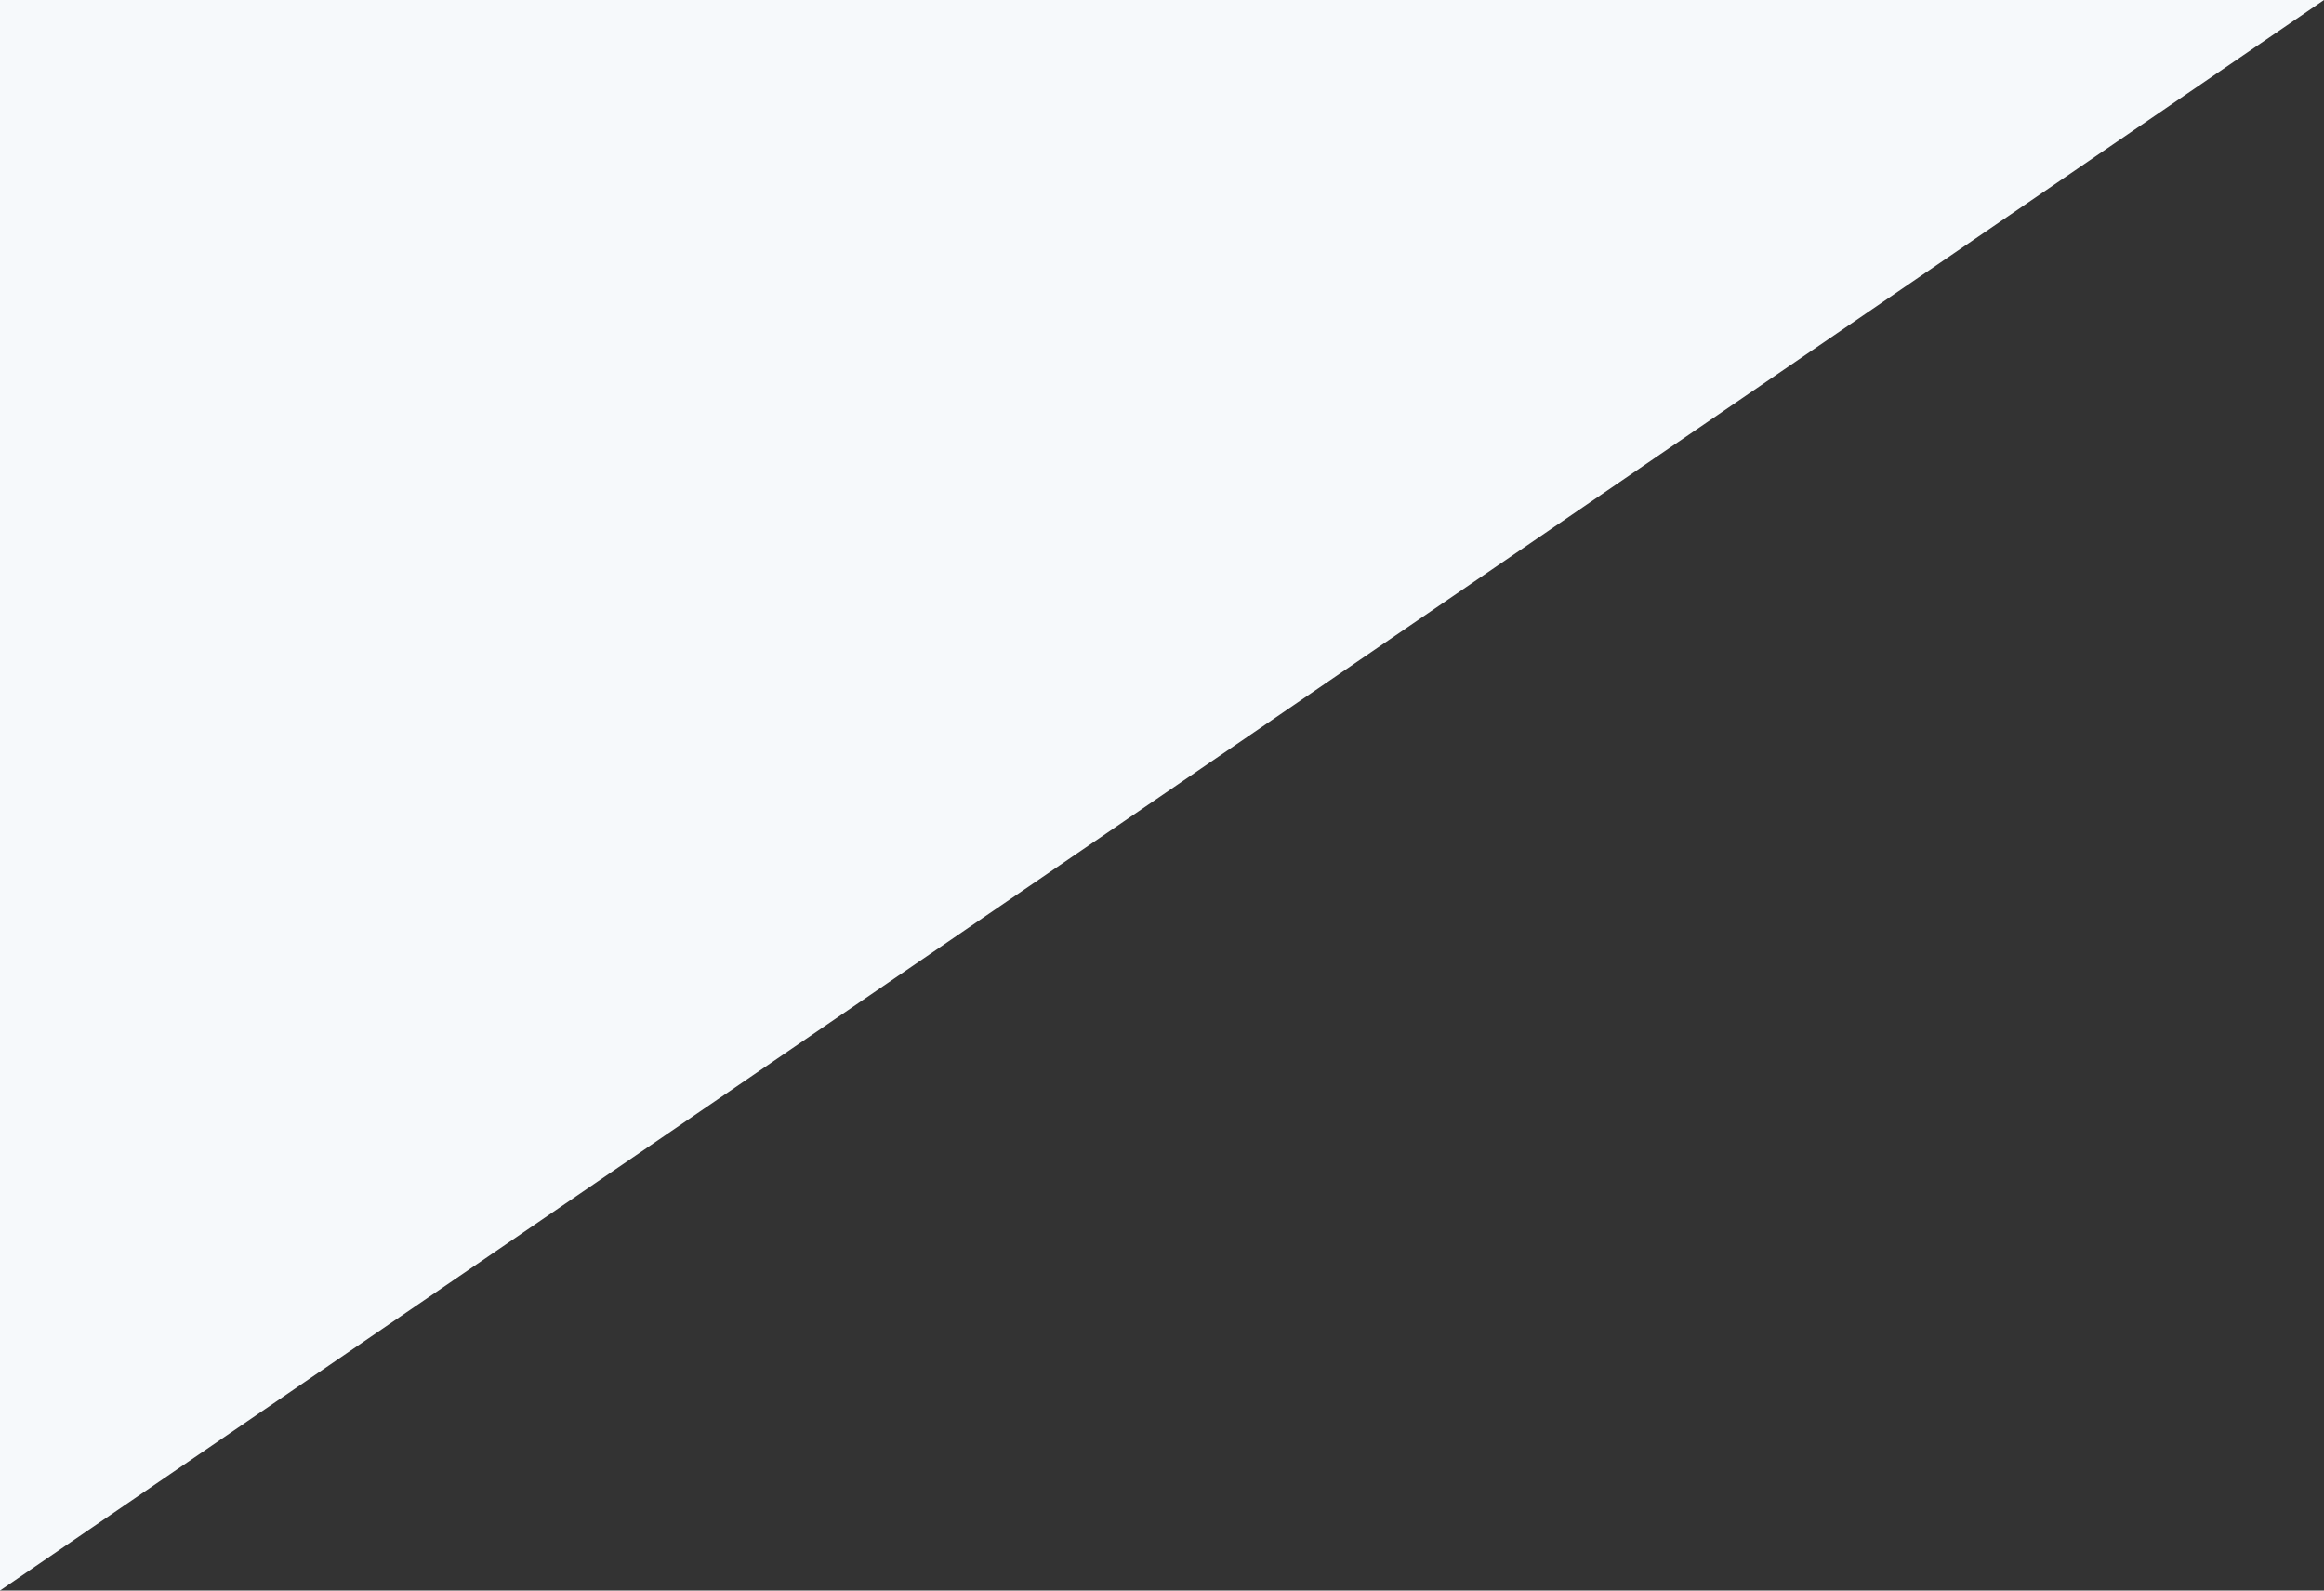 <svg xmlns="http://www.w3.org/2000/svg" width="19" height="13" viewBox="0 0 19 13">
  <rect x="0" y="0" width="19" height="13" fill="#333333" stroke="none"/>
  <path id="Tracé_52" data-name="Tracé 52" d="M-23705.5-19579.262v-13h19Z" transform="translate(23705.5 19592.262)" fill="#f6f9fb"/>
</svg>
